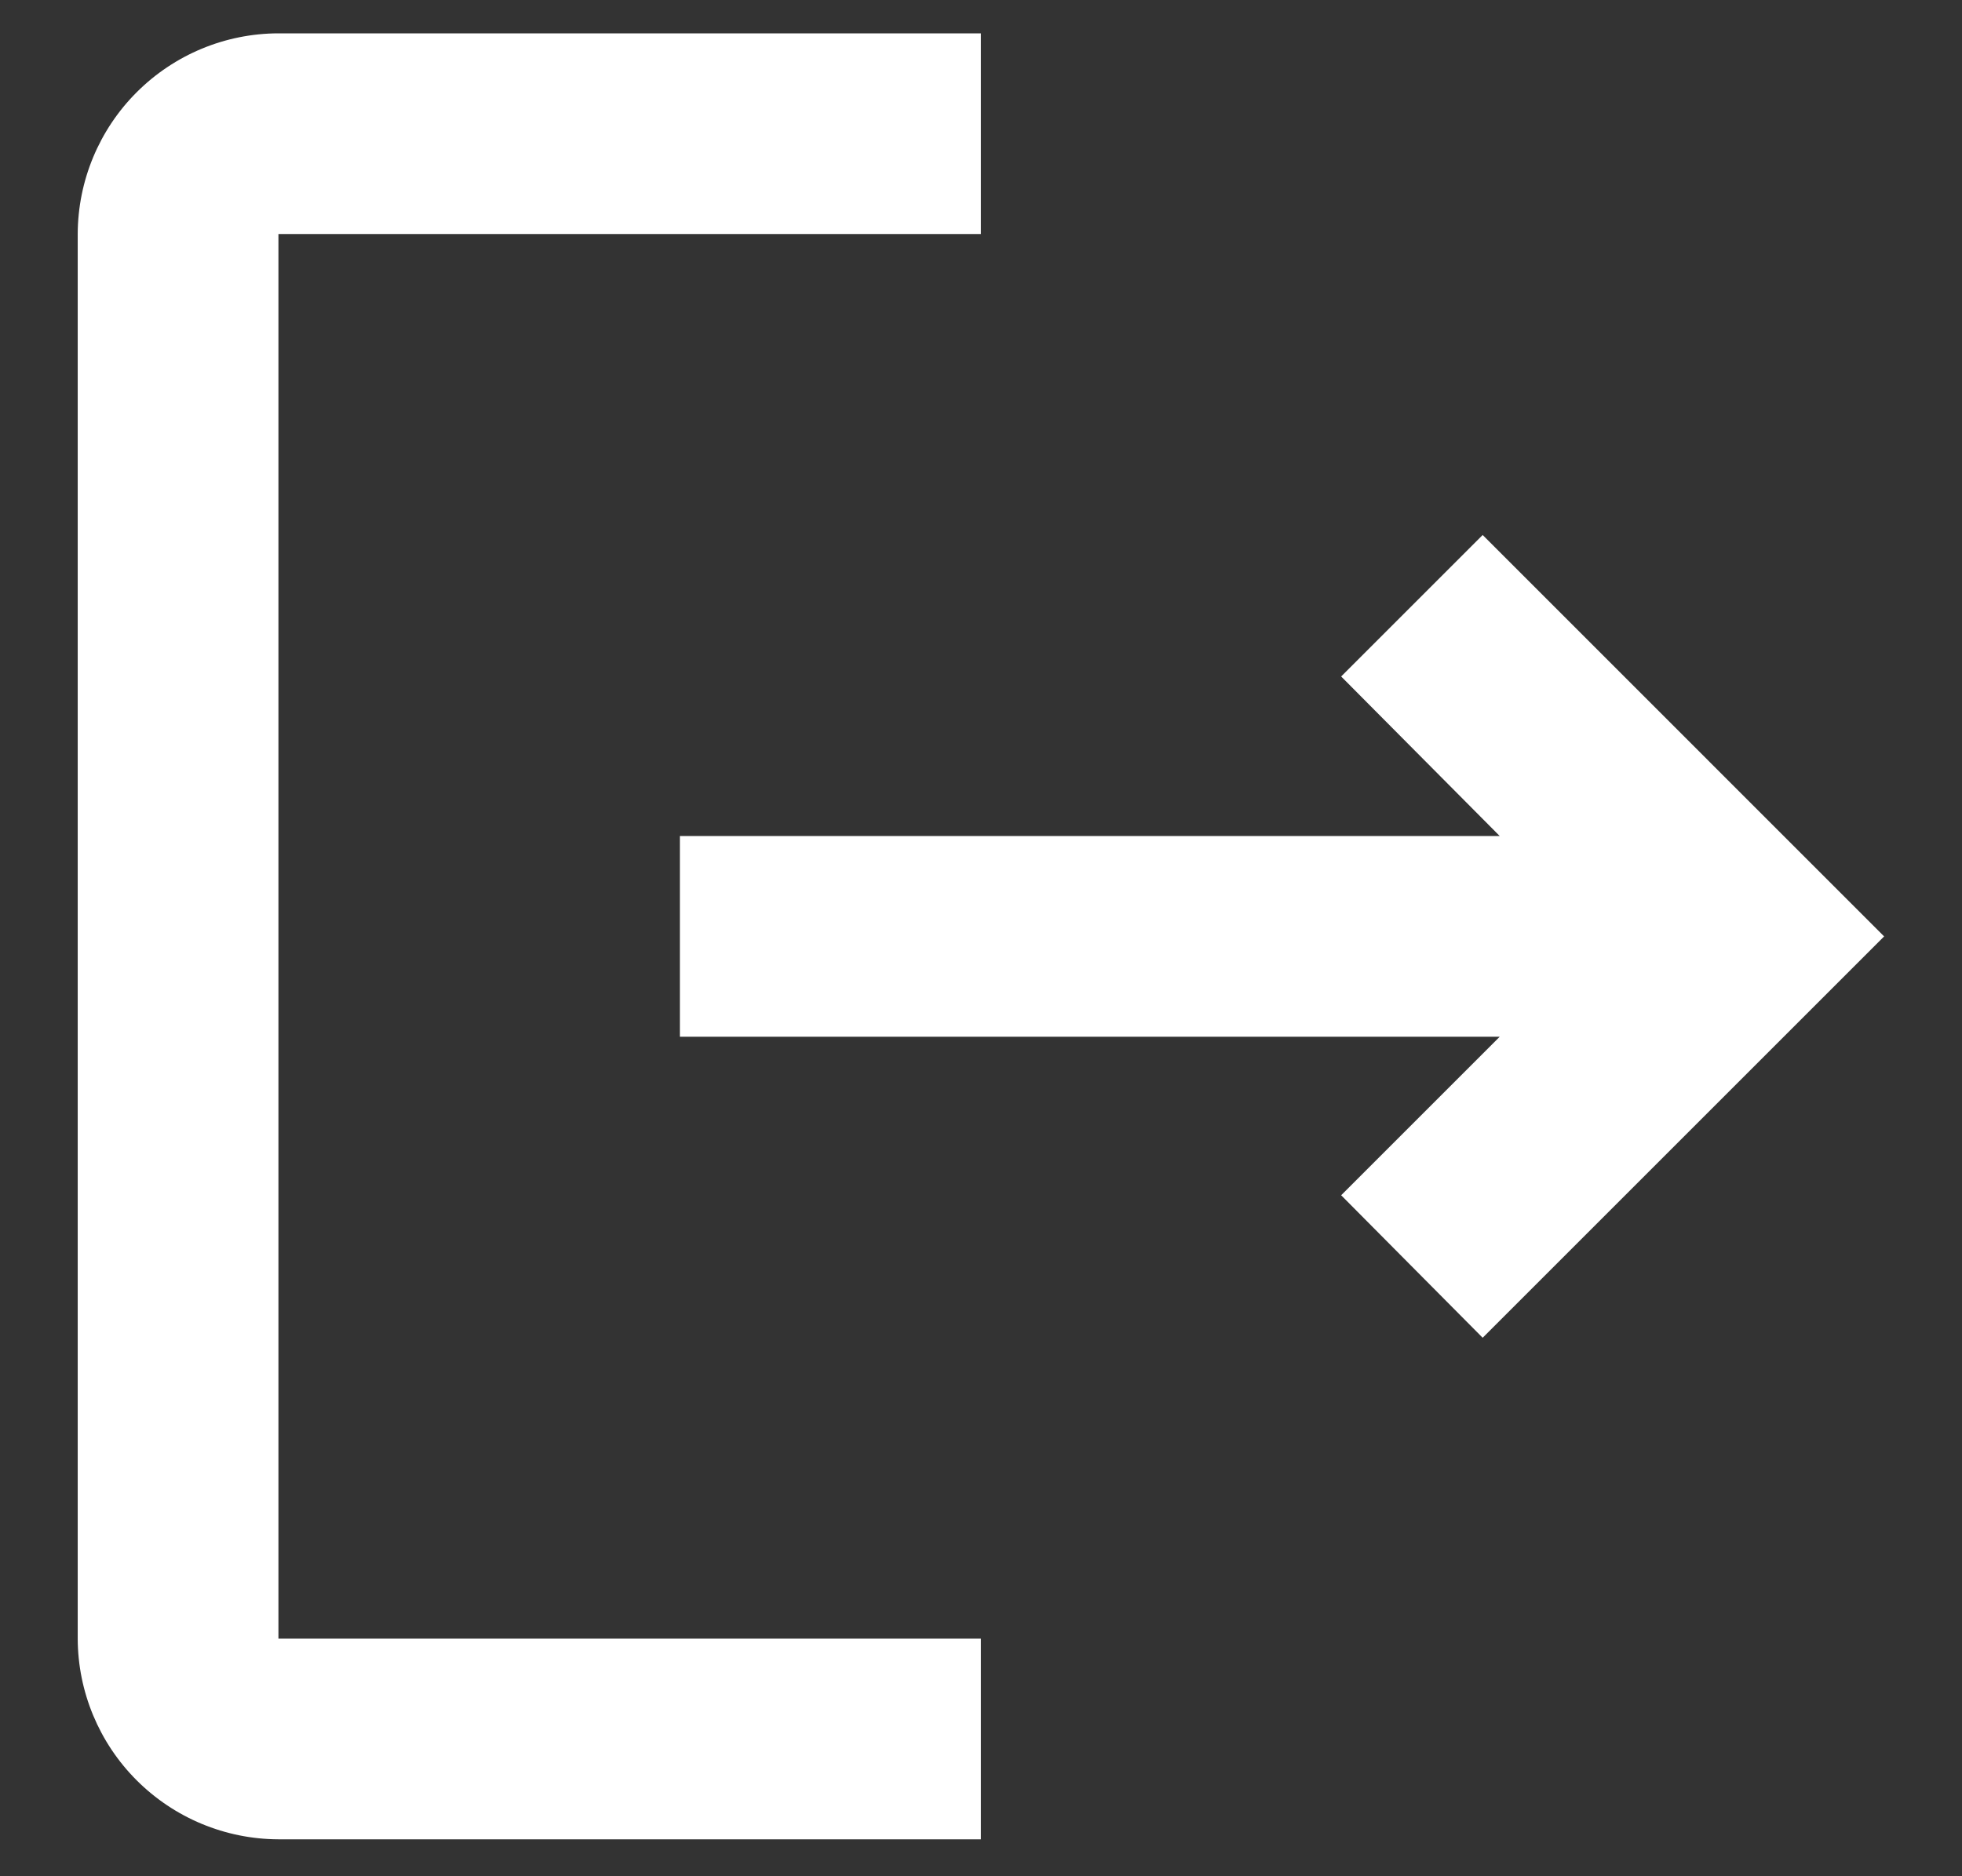 <svg width="23" height="22" viewBox="0 0 23 22" fill="none" xmlns="http://www.w3.org/2000/svg">
<rect x="0" y="0" width="23" height="22" fill="#333333" stroke="none"/>
<path d="M17.381 6.273L15.722 7.932L17.581 9.803H7.97V12.156H17.581L15.722 14.015L17.381 15.686L22.087 10.98L17.381 6.273ZM3.264 2.744H11.499V0.391H3.264C2.64 0.392 2.043 0.641 1.602 1.082C1.161 1.523 0.913 2.12 0.911 2.744V19.214C0.913 19.837 1.161 20.434 1.602 20.875C2.043 21.316 2.64 21.565 3.264 21.567H11.499V19.214H3.264V2.744Z" fill="white"/>
</svg>
